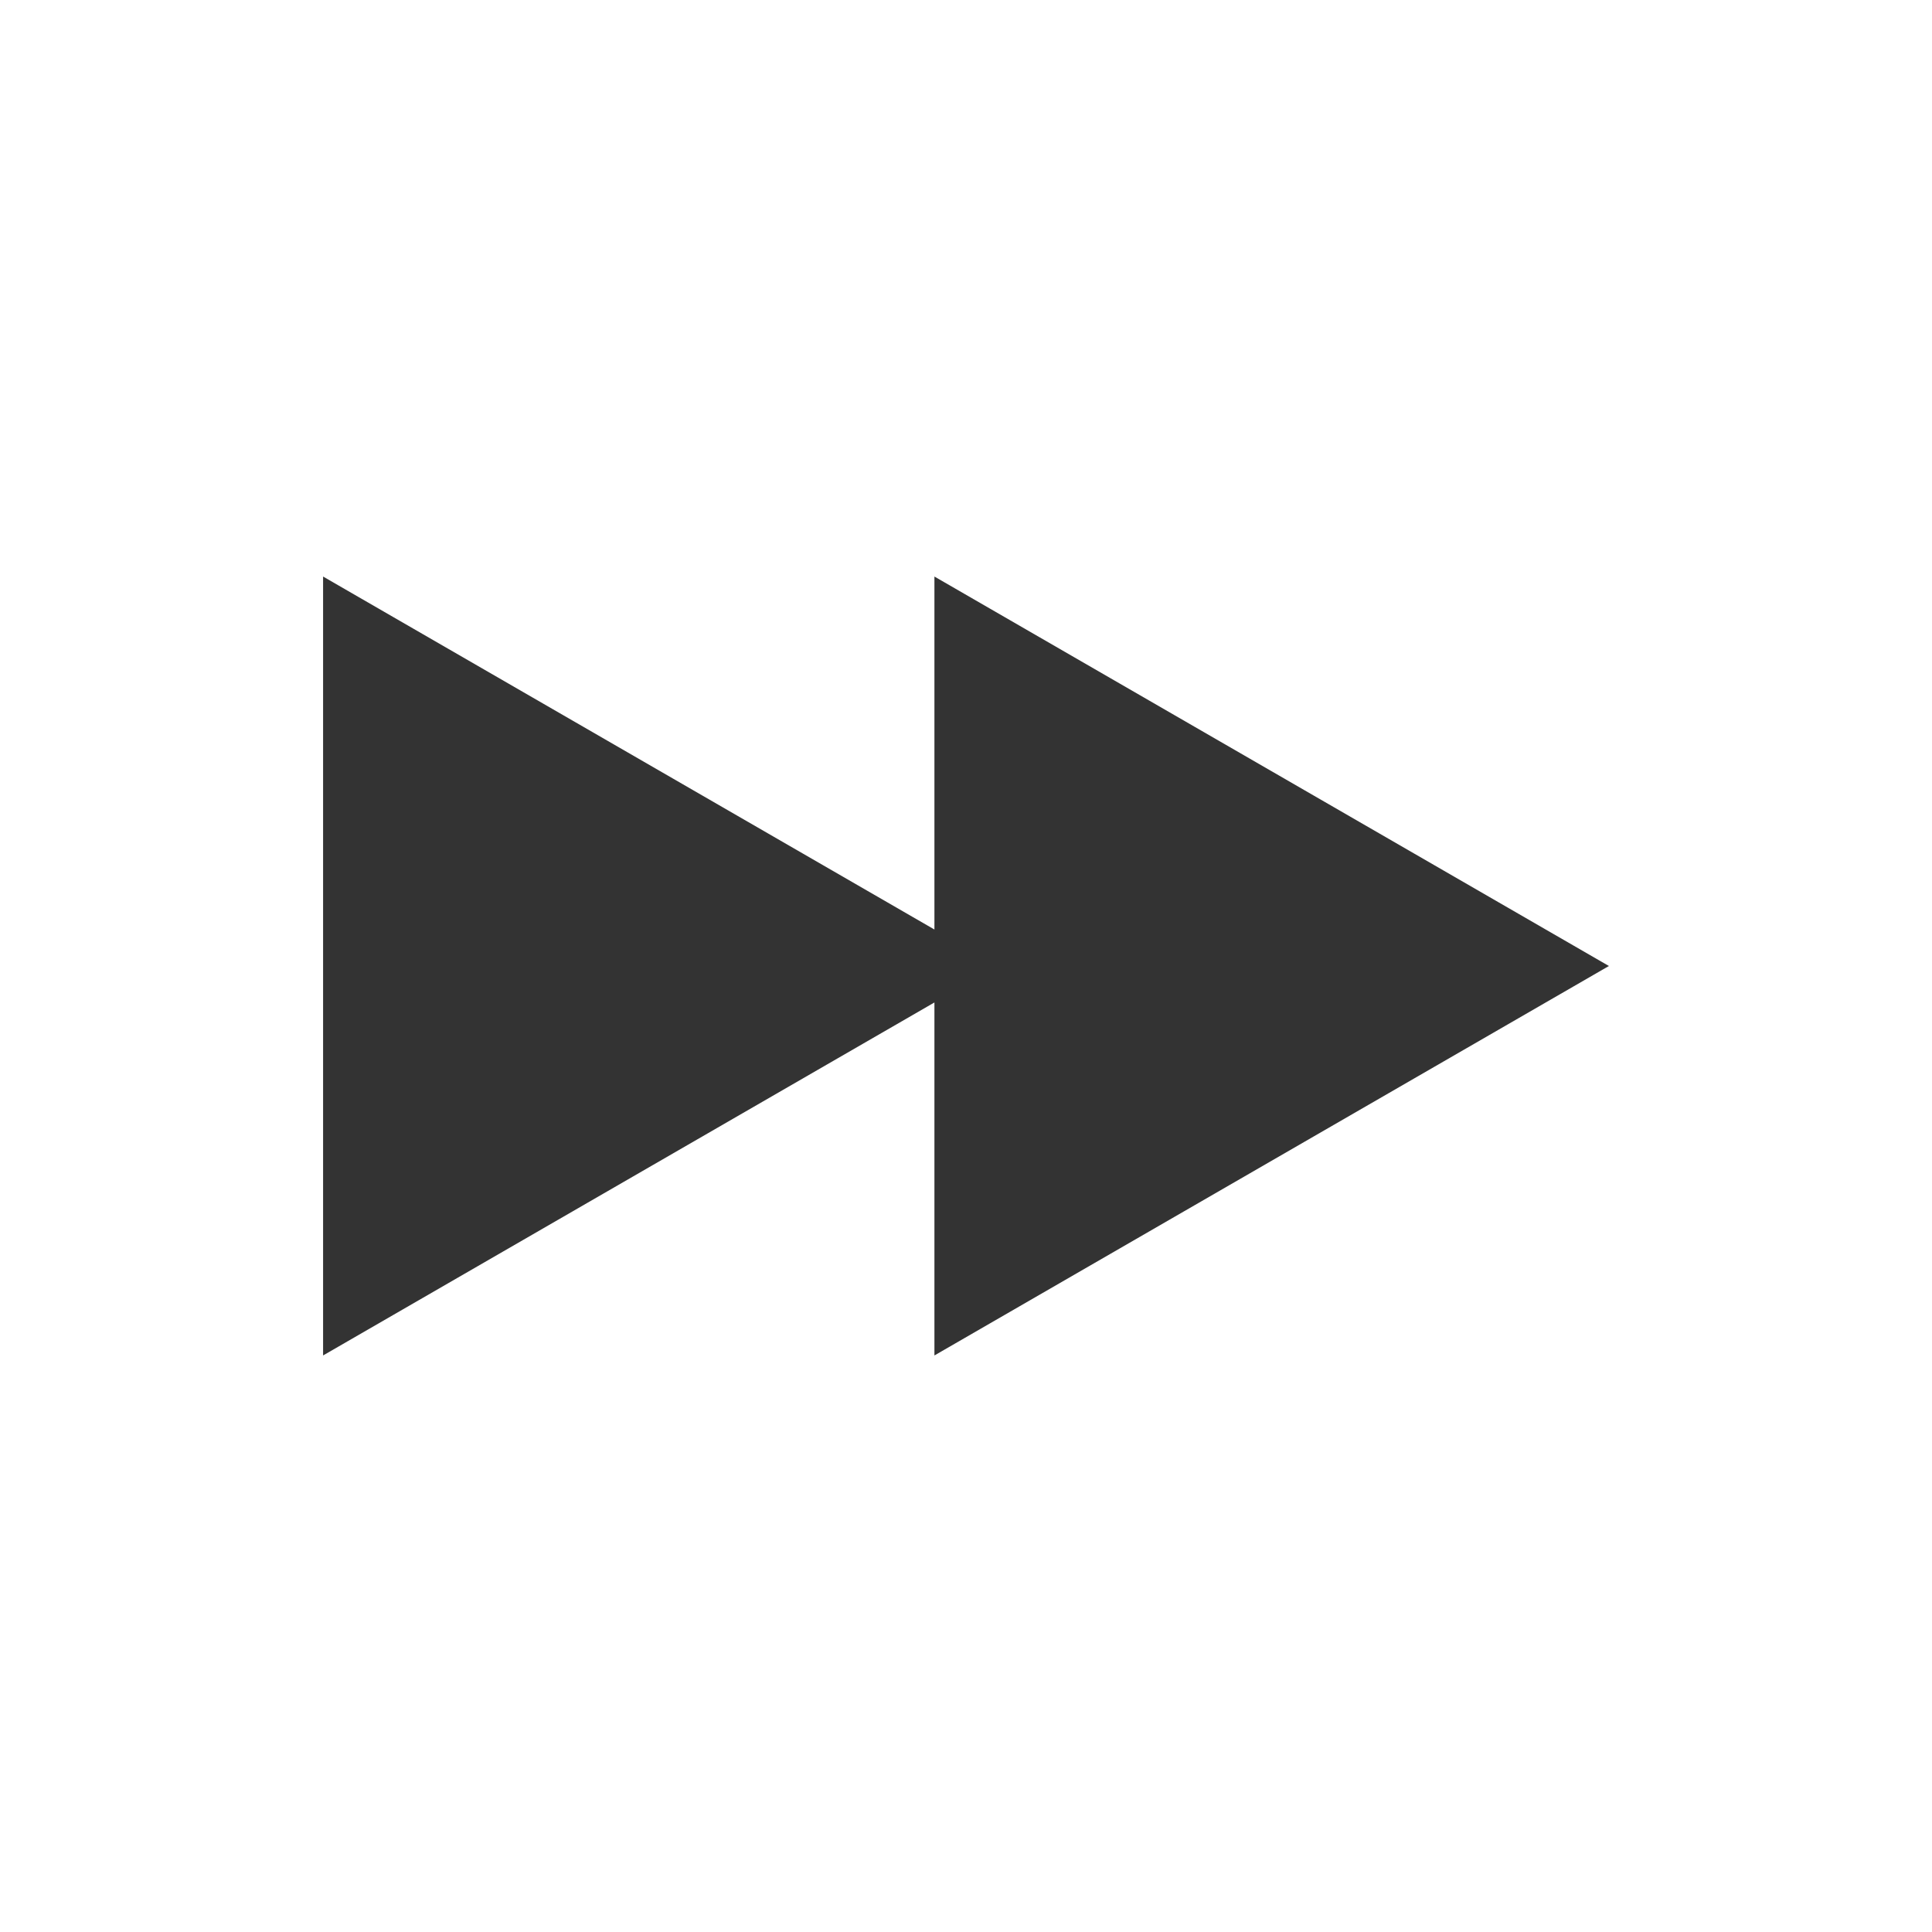 <?xml version="1.0" encoding="utf-8"?>
<!DOCTYPE svg PUBLIC "-//W3C//DTD SVG 1.0//EN" "http://www.w3.org/TR/2001/REC-SVG-20010904/DTD/svg10.dtd">
<svg version="1.0" xmlns="http://www.w3.org/2000/svg" xmlns:xlink="http://www.w3.org/1999/xlink" x="0px" y="0px" width="96px"
	 height="96px" viewBox="0 0 96 96" enable-background="new 0 0 96 96" xml:space="preserve">
<g id="_x39__av_fast_forward">
	<polygon display="inline" fill="#333333" points="16.054,67.352 46.431,49.812 46.431,67.352 79.946,48 46.431,28.648 
		46.431,46.187 16.054,28.648 	"/>
</g>
</svg>
